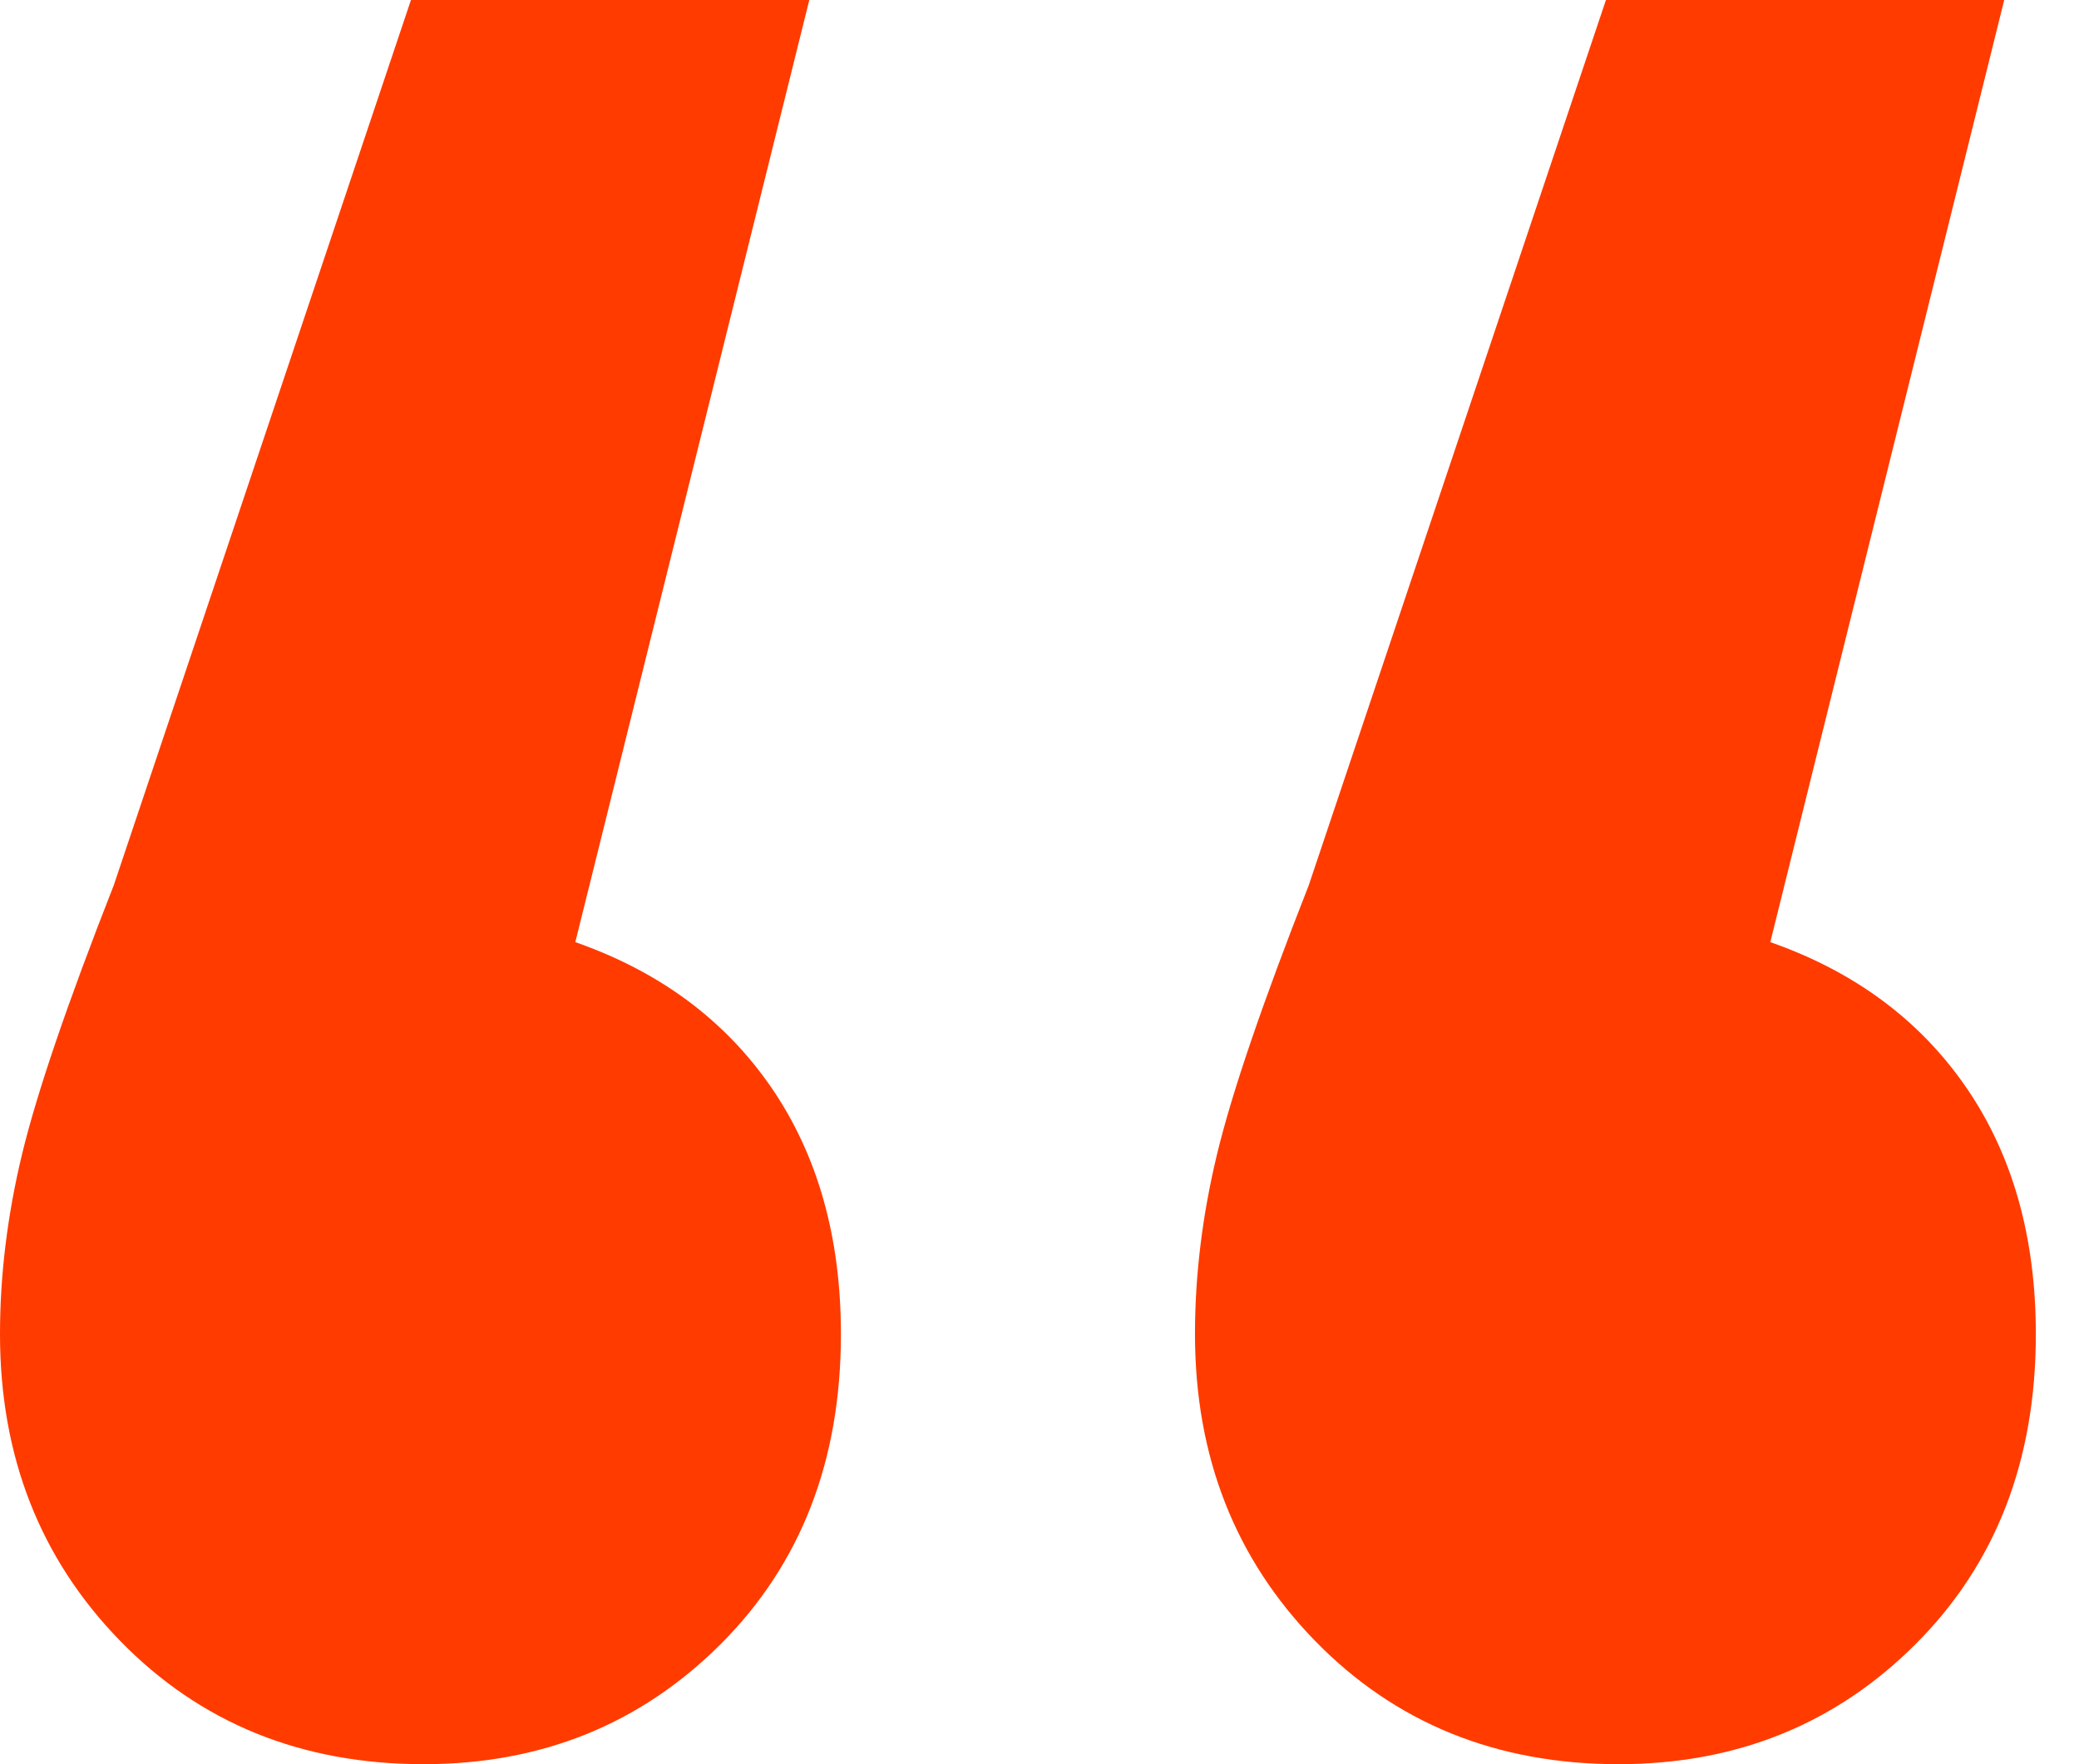 <svg width="33" height="28" viewBox="0 0 33 28" fill="none" xmlns="http://www.w3.org/2000/svg">
<path fill-rule="evenodd" clip-rule="evenodd" d="M11.441 26.093C10.169 27.364 8.597 28 6.724 28C4.784 28 3.178 27.347 1.907 26.043C0.636 24.738 0 23.116 0 21.175C0 20.239 0.117 19.285 0.351 18.315C0.585 17.345 1.07 15.923 1.806 14.05L6.523 0H12.846L9.132 14.953C10.471 15.421 11.508 16.191 12.244 17.261C12.979 18.332 13.348 19.637 13.348 21.175C13.348 23.183 12.712 24.822 11.441 26.093ZM30.408 26.093C29.137 27.364 27.565 28 25.691 28C23.751 28 22.145 27.347 20.874 26.043C19.603 24.738 18.968 23.116 18.968 21.175C18.968 20.239 19.085 19.285 19.319 18.315C19.553 17.345 20.038 15.923 20.774 14.05L25.491 0H31.813L28.1 14.953C29.438 15.421 30.475 16.191 31.211 17.261C31.947 18.332 32.315 19.637 32.315 21.175C32.315 23.183 31.679 24.822 30.408 26.093Z" fill="#FF3B00"/>
</svg>
